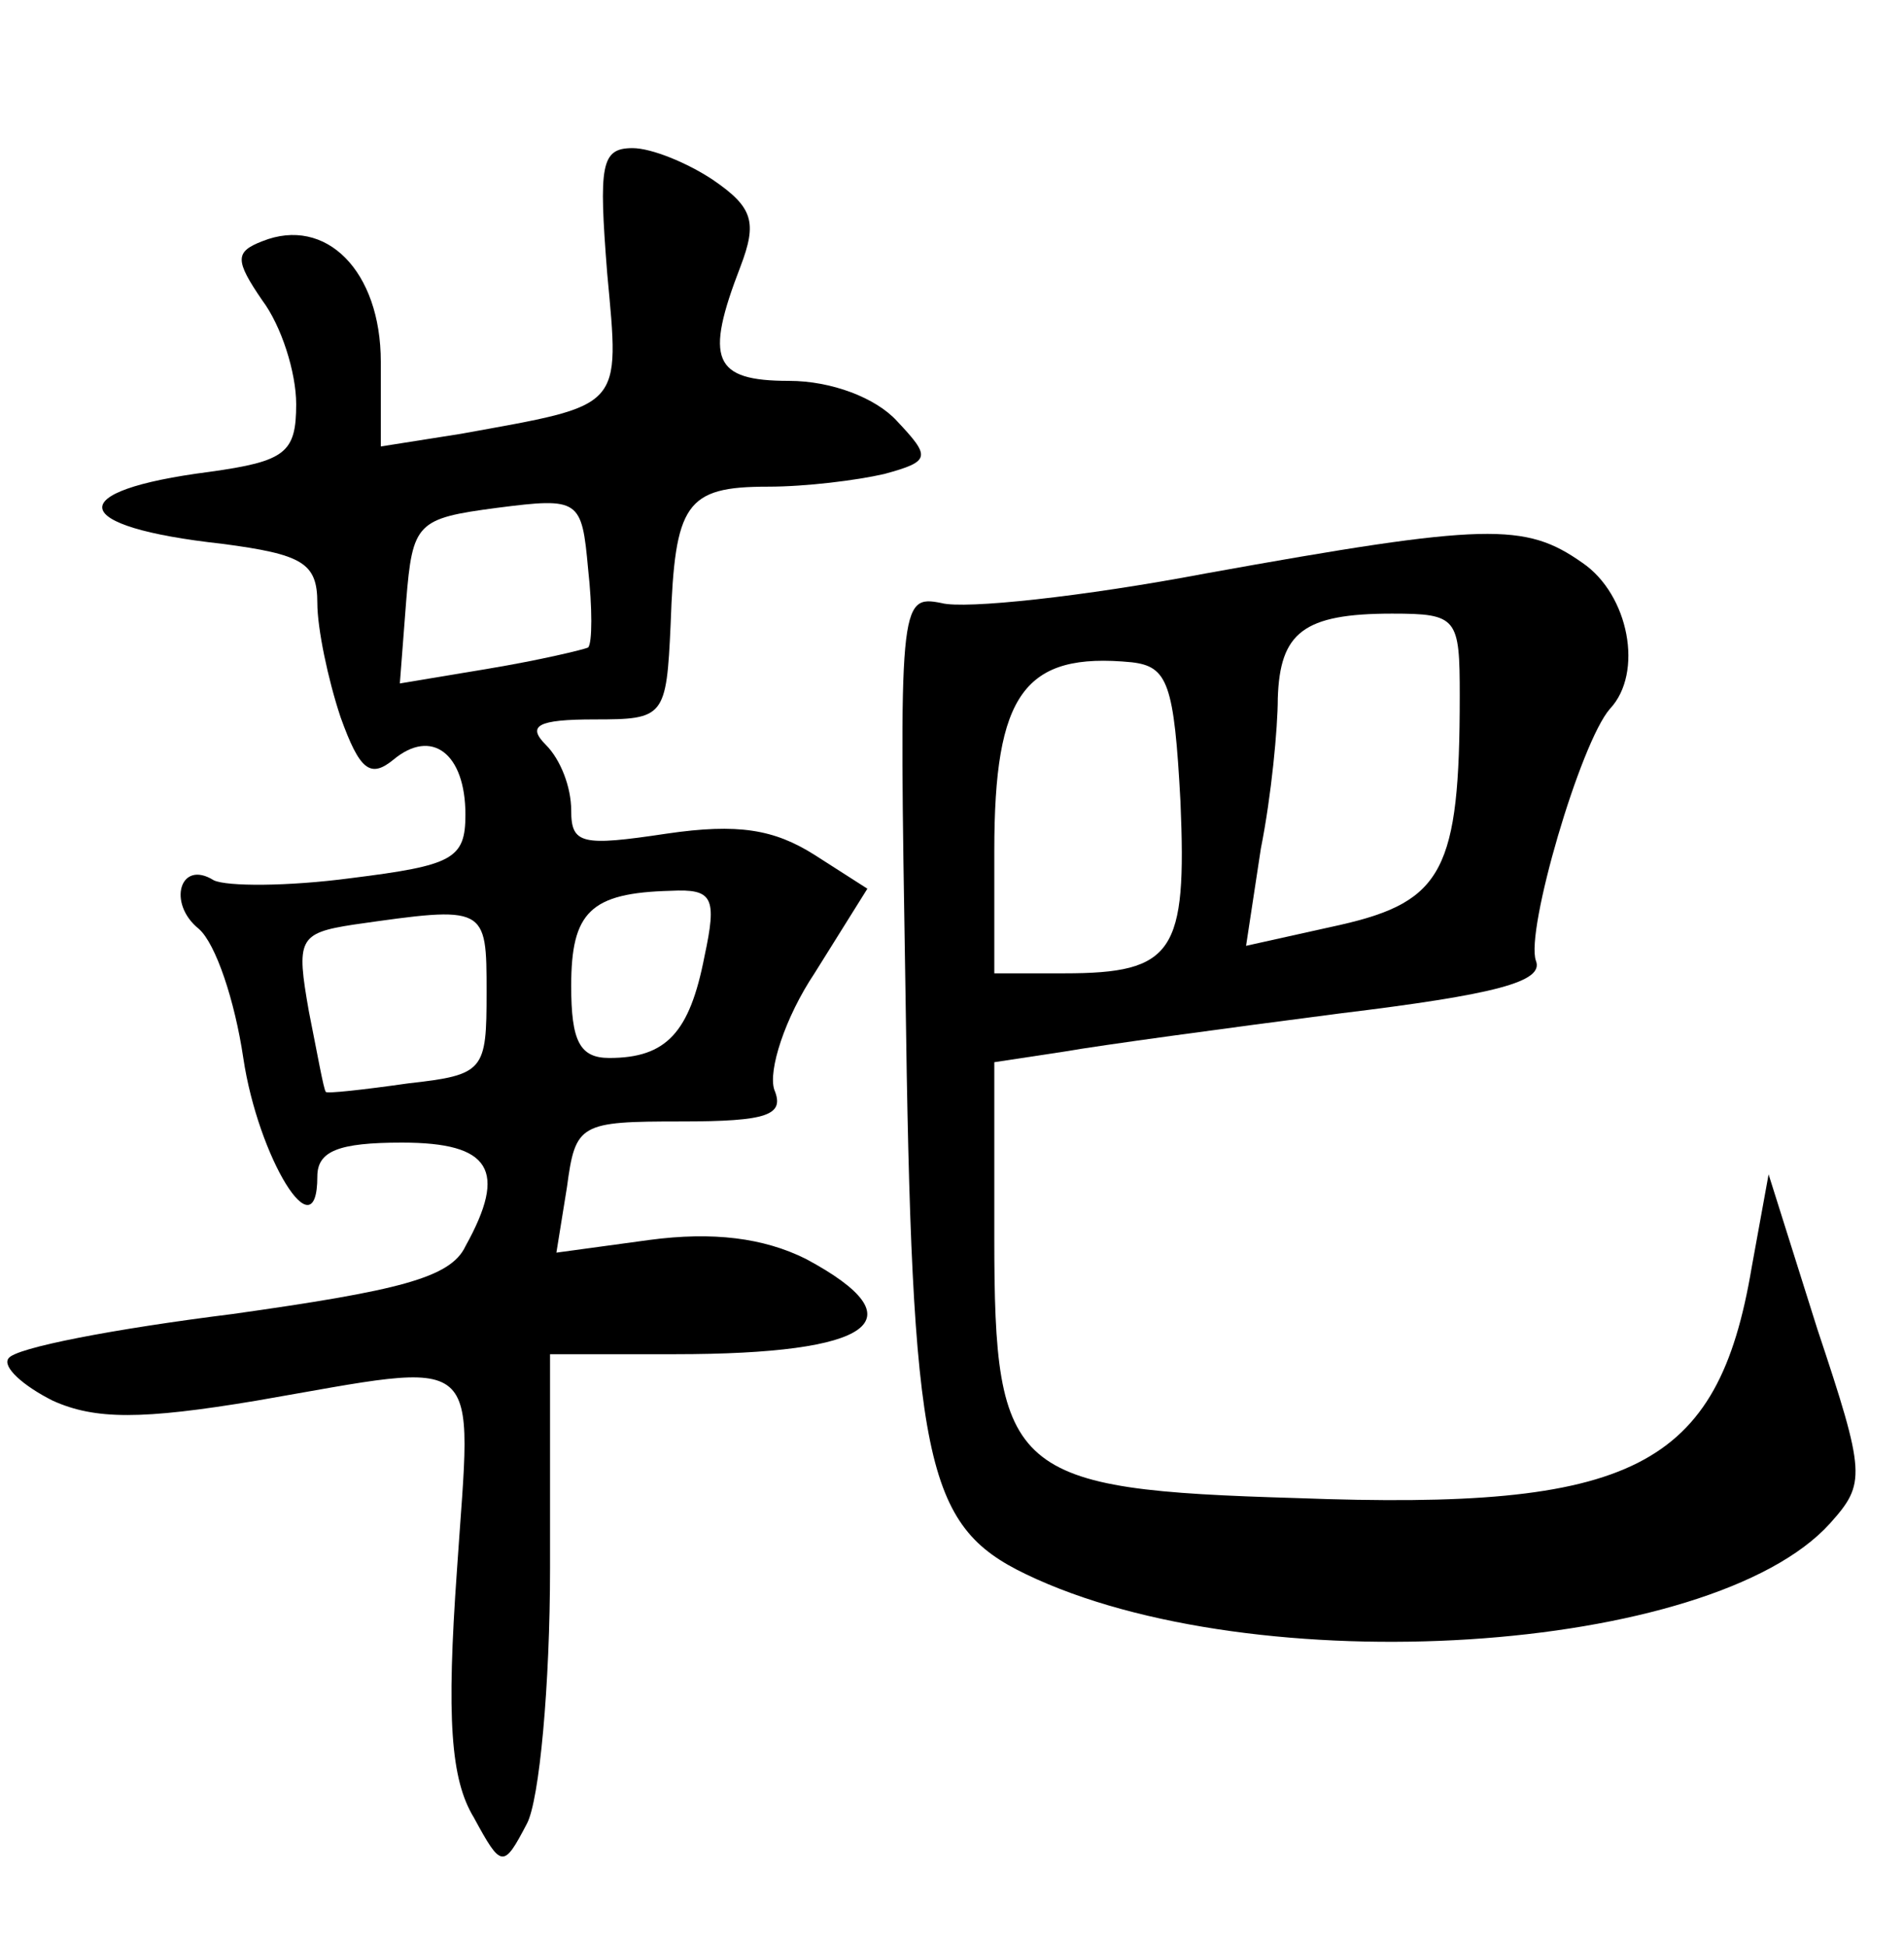 <?xml version="1.0" standalone="no"?>
<!DOCTYPE svg PUBLIC "-//W3C//DTD SVG 20010904//EN"
 "http://www.w3.org/TR/2001/REC-SVG-20010904/DTD/svg10.dtd">
<svg version="1.0" xmlns="http://www.w3.org/2000/svg"
 width="90pt" height="92pt" viewBox="0 0 90 92"
 preserveAspectRatio="xMidYMid meet">
<g transform="translate(0,92) scale(0.1,-0.1)"
fill="#000000" stroke="none">
<path d="M287 791 c6 -65 8 -62 -69 -76 l-38 -6 0 40 c0 43 -26 69 -56 57 -13
-5 -13 -9 0 -28 9 -12 16 -34 16 -49 0 -23 -5 -27 -41 -32 -70 -9 -67 -26 6
-34 38 -5 45 -9 45 -28 0 -12 5 -36 11 -54 9 -25 14 -29 25 -20 18 15 34 3 34
-26 0 -21 -6 -24 -54 -30 -30 -4 -59 -4 -65 -1 -16 10 -22 -11 -7 -23 8 -7 17
-34 21 -61 7 -47 35 -93 35 -56 0 12 10 16 40 16 42 0 50 -13 30 -49 -7 -15
-32 -21 -110 -32 -56 -7 -103 -16 -106 -21 -3 -4 7 -13 21 -20 20 -9 42 -9 96
0 110 19 102 25 95 -80 -5 -70 -3 -99 8 -117 13 -24 14 -24 25 -3 6 11 11 66
11 121 l0 101 59 0 c94 0 116 16 62 45 -20 10 -44 13 -74 9 l-44 -6 5 31 c4
30 6 31 54 31 41 0 49 3 44 15 -3 9 5 34 19 55 l25 40 -25 16 c-19 12 -36 15
-70 10 -40 -6 -45 -5 -45 11 0 11 -5 24 -12 31 -9 9 -4 12 23 12 33 0 34 1 36
45 2 57 7 65 46 65 18 0 42 3 55 6 22 6 22 8 6 25 -10 11 -31 19 -51 19 -36 0
-40 10 -23 54 8 21 6 28 -13 41 -12 8 -29 15 -38 15 -15 0 -16 -8 -12 -59z
m-9 -177 c-2 -1 -23 -6 -47 -10 l-42 -7 3 39 c3 37 5 39 43 44 39 5 40 4 43
-29 2 -18 2 -35 0 -37z m55 -146 c-7 -36 -18 -48 -45 -48 -14 0 -18 8 -18 34
0 35 9 44 47 45 20 1 22 -3 16 -31z m-103 -17 c0 -37 -1 -39 -37 -43 -21 -3
-39 -5 -39 -4 -1 1 -4 18 -8 38 -6 34 -5 37 21 41 63 9 63 9 63 -32z"/>
<path d="M570 649 c-58 -11 -114 -17 -125 -14 -20 4 -20 0 -17 -183 3 -223 9
-253 57 -276 108 -52 324 -38 380 24 17 19 17 23 -6 92 l-23 73 -8 -44 c-16
-95 -56 -115 -215 -109 -135 4 -143 11 -143 123 l0 83 33 5 c17 3 76 11 130
18 74 9 97 15 93 25 -5 14 21 103 35 119 16 17 9 54 -13 69 -27 19 -45 19
-178 -5z m120 -58 c0 -82 -8 -97 -56 -108 l-45 -10 7 46 c5 25 8 57 8 71 1 31
12 40 54 40 31 0 32 -2 32 -39z m-132 -50 c3 -71 -3 -81 -55 -81 l-33 0 0 58
c0 74 14 94 65 89 17 -2 20 -10 23 -66z"/>
</g>
</svg>

